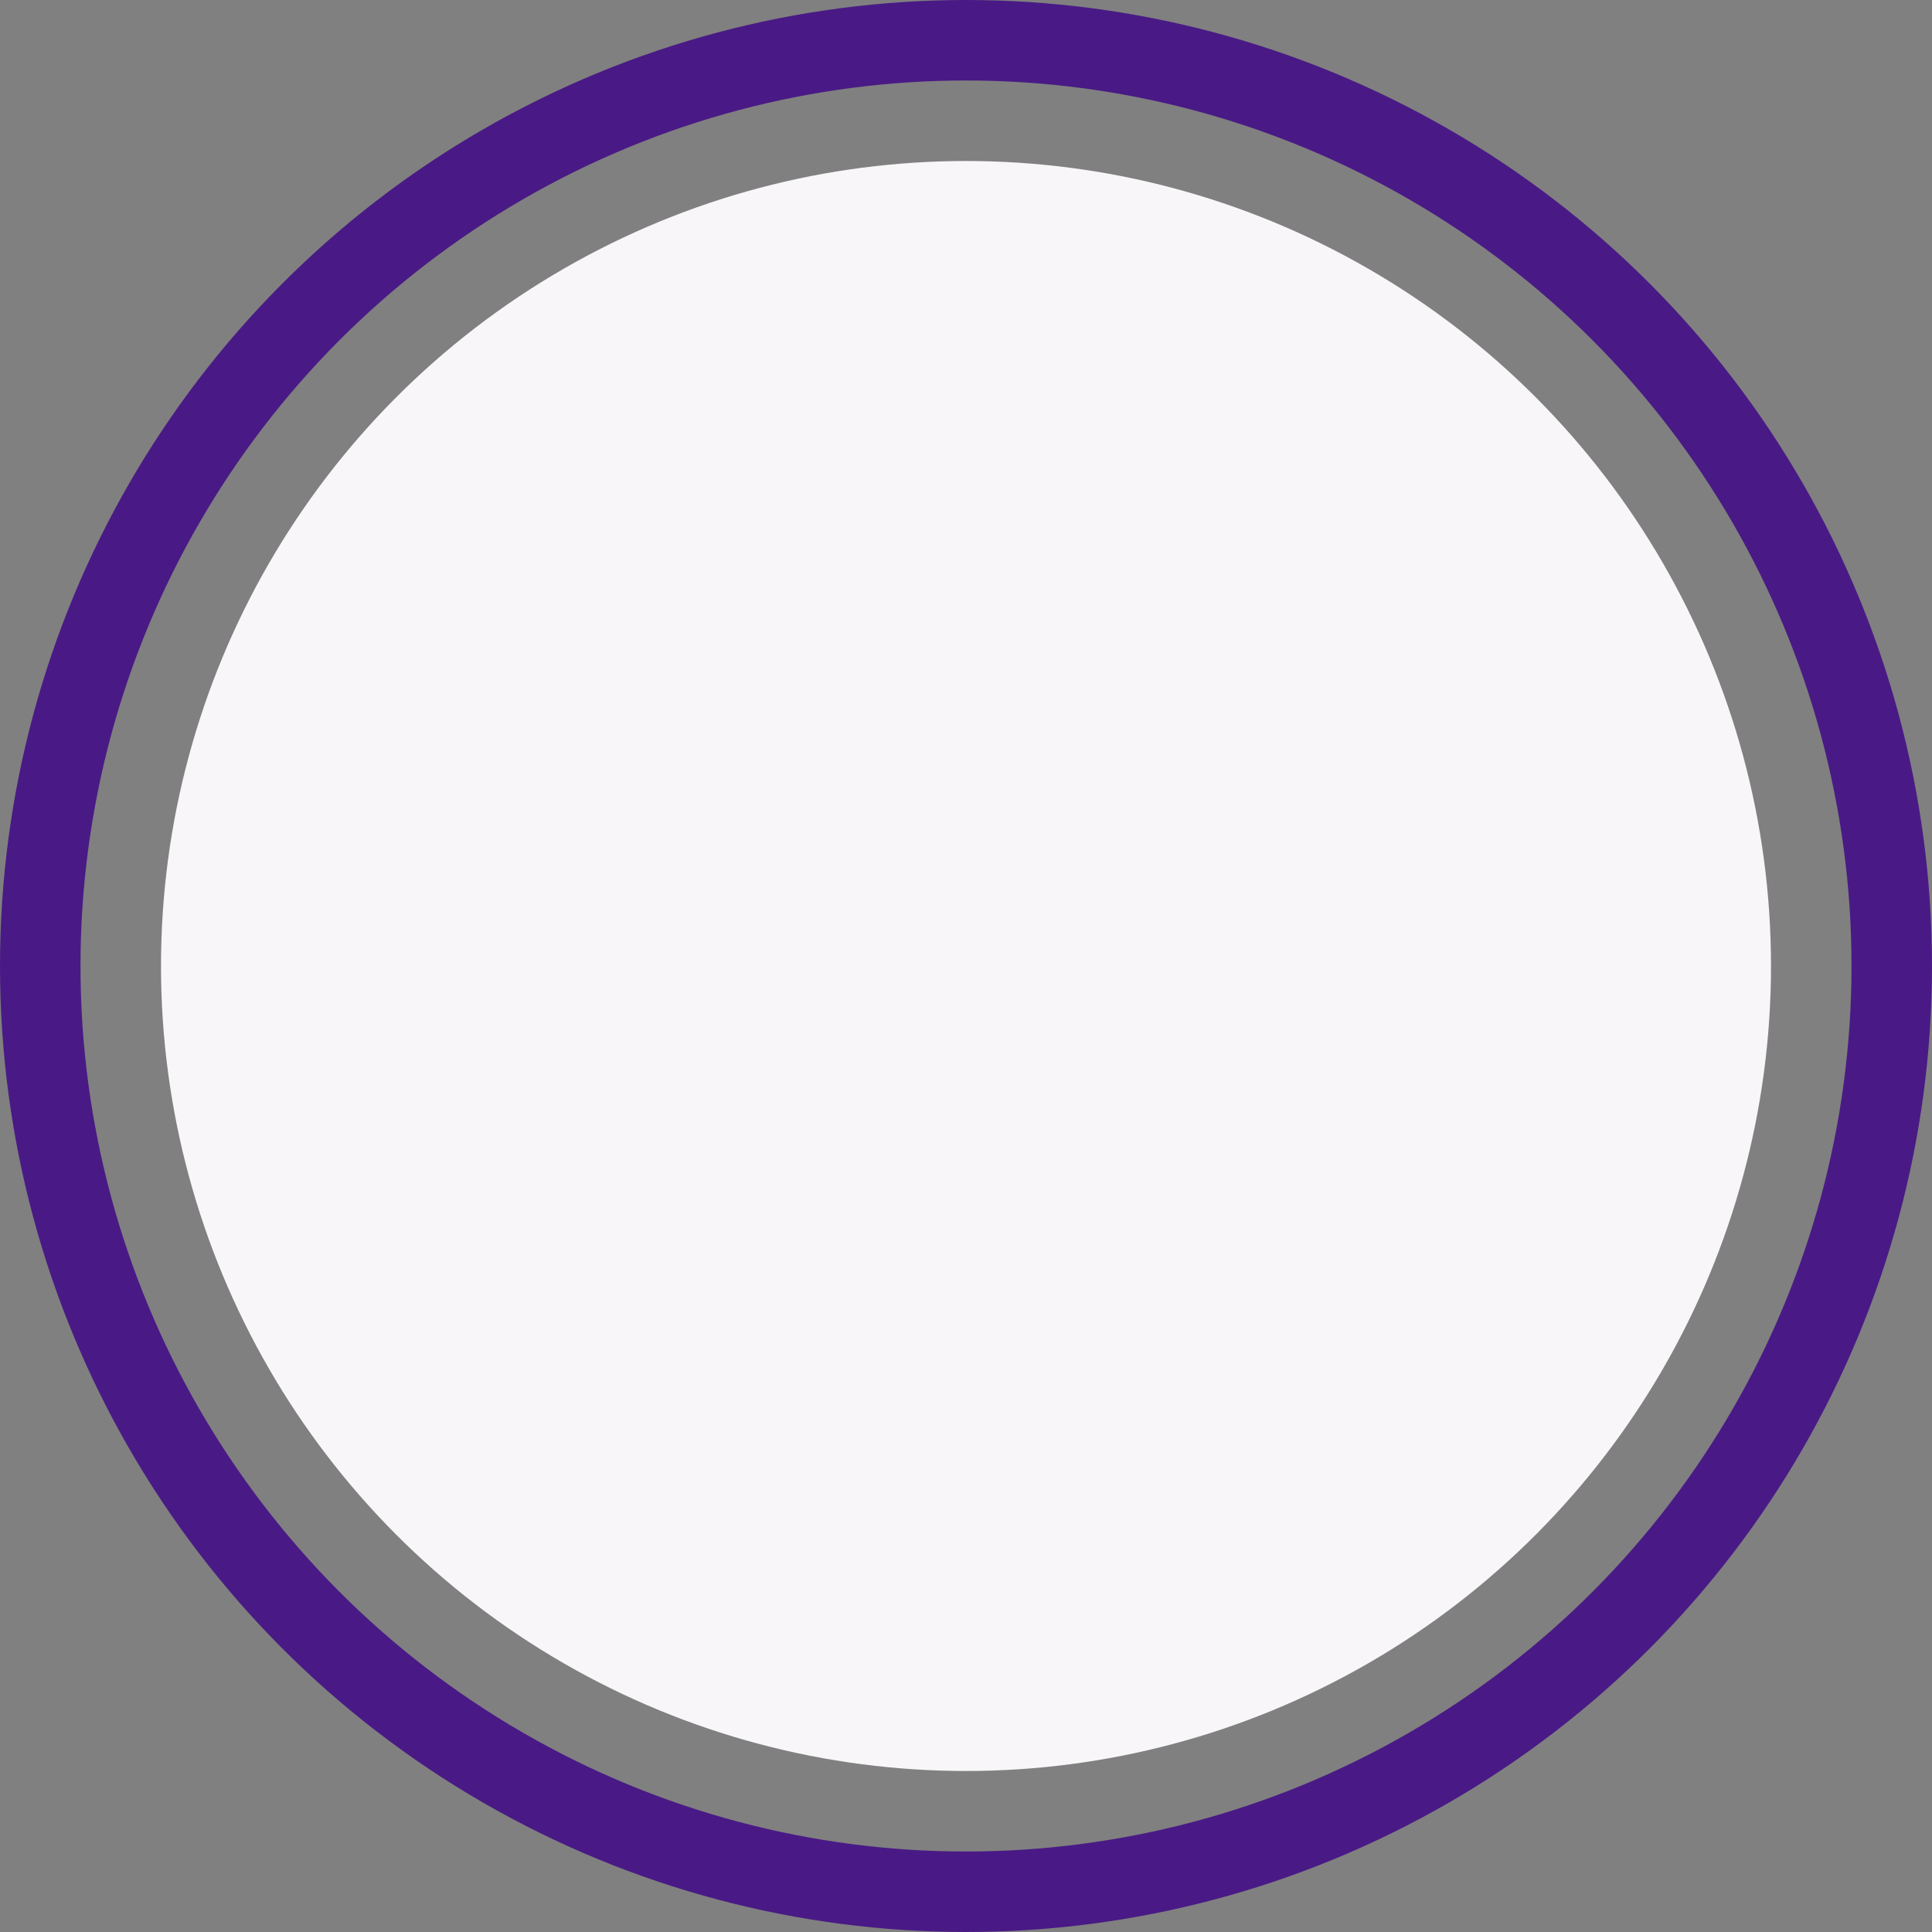 <svg id="user_photo_story" data-name="user photo &amp; story" xmlns="http://www.w3.org/2000/svg" width="48" height="48" viewBox="0 0 48 48">
  <rect x="0" y="0" width="48" height="48" fill="#808080" stroke="none"/>
  <circle id="Ellipse_200" data-name="Ellipse 200" cx="20" cy="20" r="20" transform="translate(4 4)" fill="#f8f6f9"/>
  <g id="Ellipse_201" data-name="Ellipse 201" fill="none" stroke="#491a85" stroke-width="2">
    <circle cx="24" cy="24" r="24" stroke="none"/>
    <circle cx="24" cy="24" r="23" fill="none"/>
  </g>
</svg>
